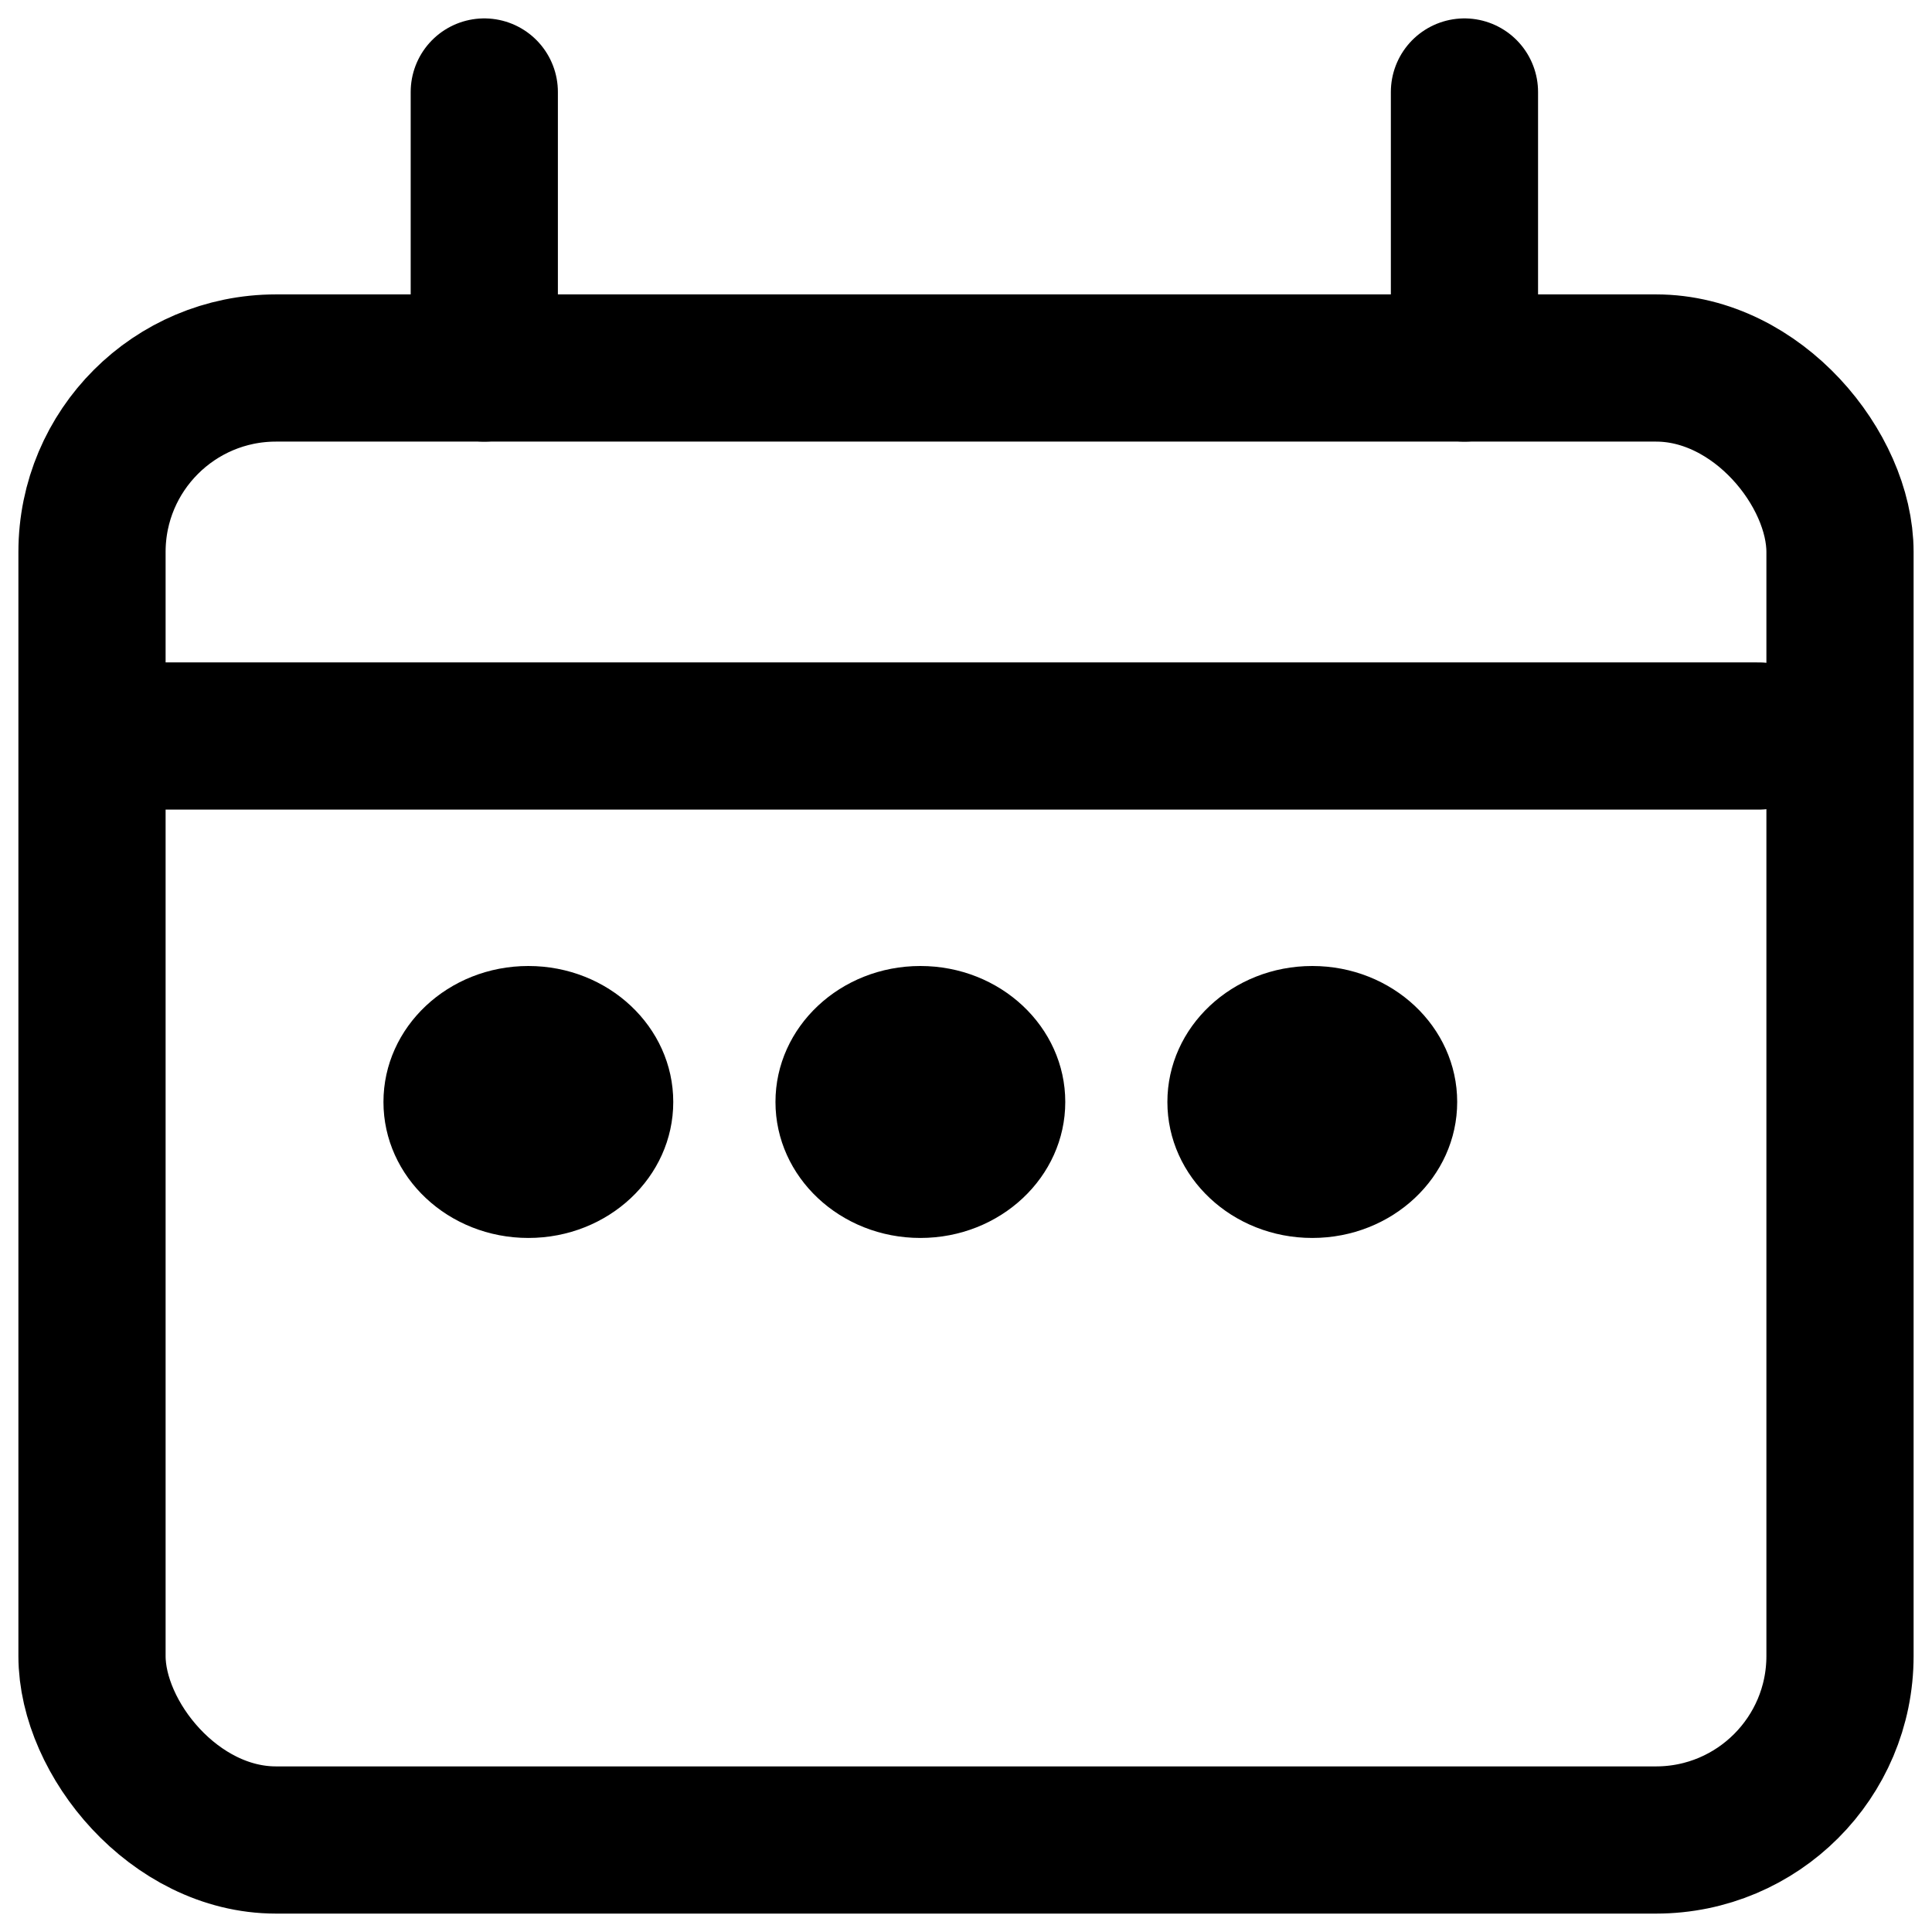 <svg width="21" height="21" viewBox="0 0 21 21" fill="none" xmlns="http://www.w3.org/2000/svg">
<path d="M19.117 8L1.002 8" stroke="black" stroke-width="1.6" stroke-linecap="round" stroke-linejoin="round"/>
<path d="M5.264 1L5.264 4" stroke="black" stroke-width="1.6" stroke-linecap="round" stroke-linejoin="round"/>
<path d="M15.918 1L15.918 4" stroke="black" stroke-width="1.6" stroke-linecap="round" stroke-linejoin="round"/>
<rect x="1" y="4" width="19" height="16" rx="2" stroke="black" stroke-width="1.6"/>
<ellipse cx="5.743" cy="11.978" rx="1.575" ry="1.478" fill="black"/>
<ellipse cx="10.004" cy="11.978" rx="1.575" ry="1.478" fill="black"/>
<ellipse cx="14.264" cy="11.978" rx="1.575" ry="1.478" fill="black"/>
</svg>
